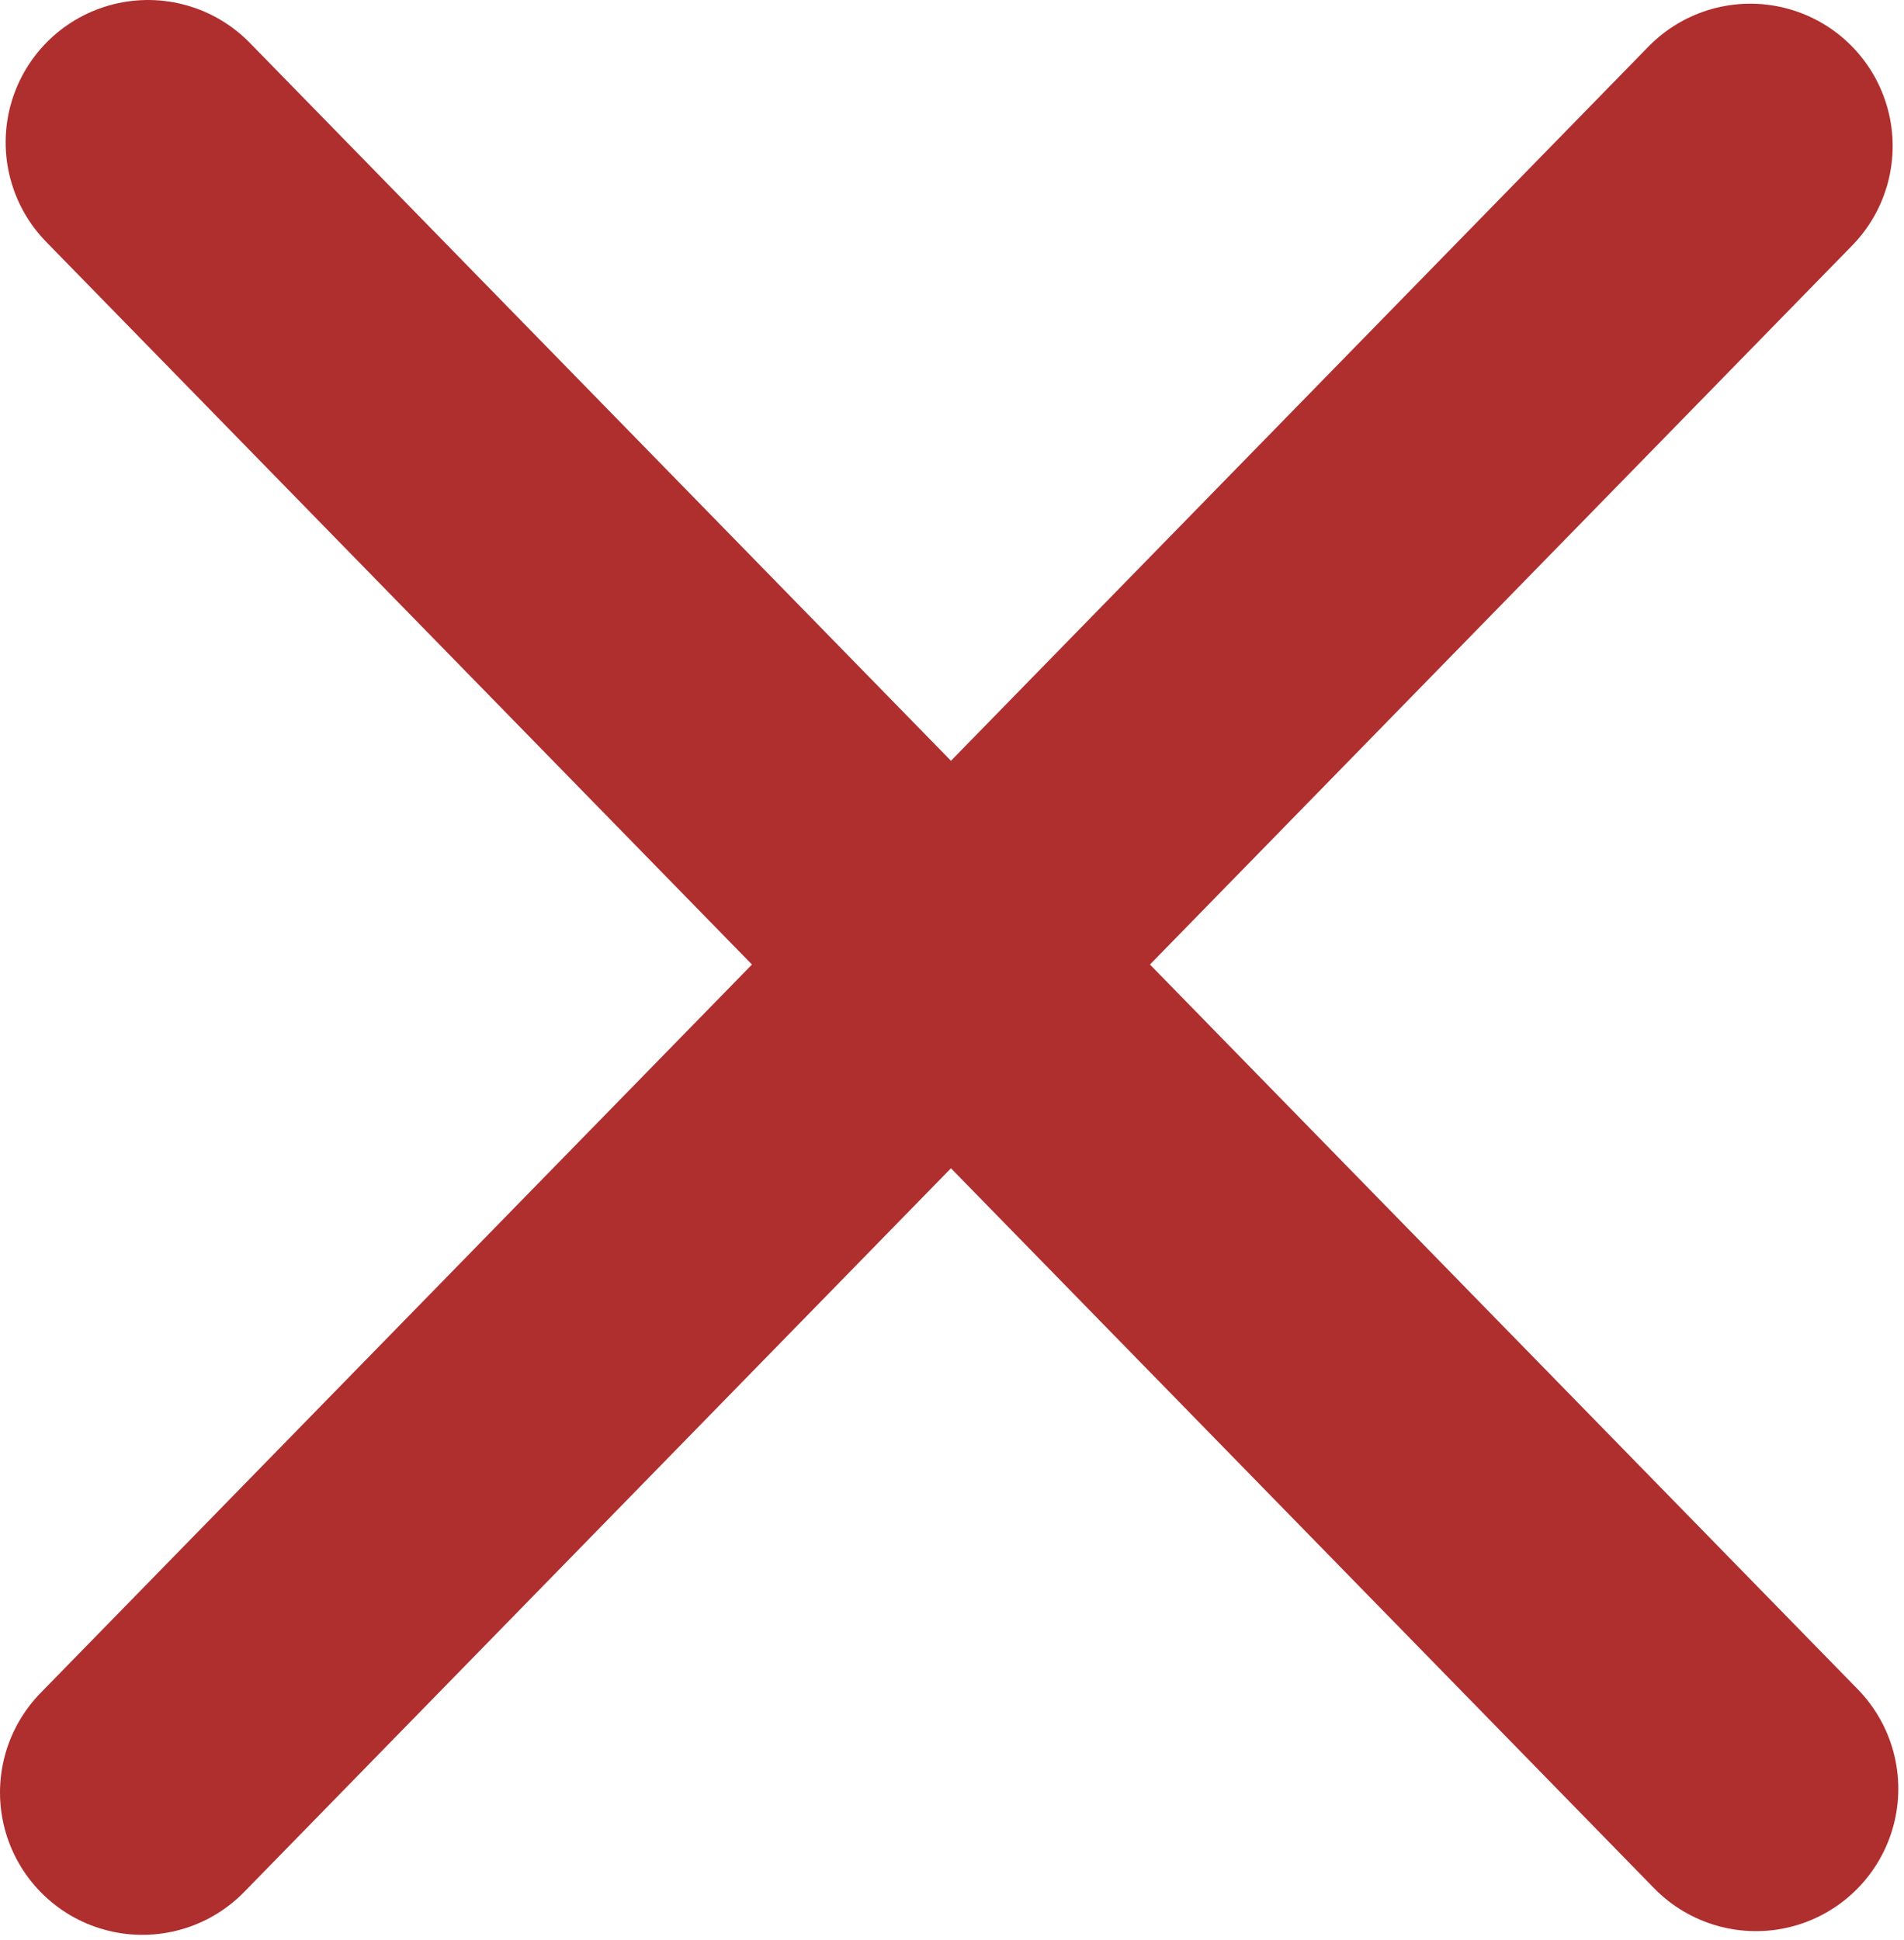 <svg width="107" height="109" viewBox="0 0 107 109" fill="none" xmlns="http://www.w3.org/2000/svg">
<path d="M8.317 8L98.68 100.514" stroke="#AF2F2F" stroke-width="16" stroke-linecap="round"/>
<path d="M98.363 8.207L8 100.722" stroke="#AF2F2F" stroke-width="16" stroke-linecap="round"/>
</svg>

